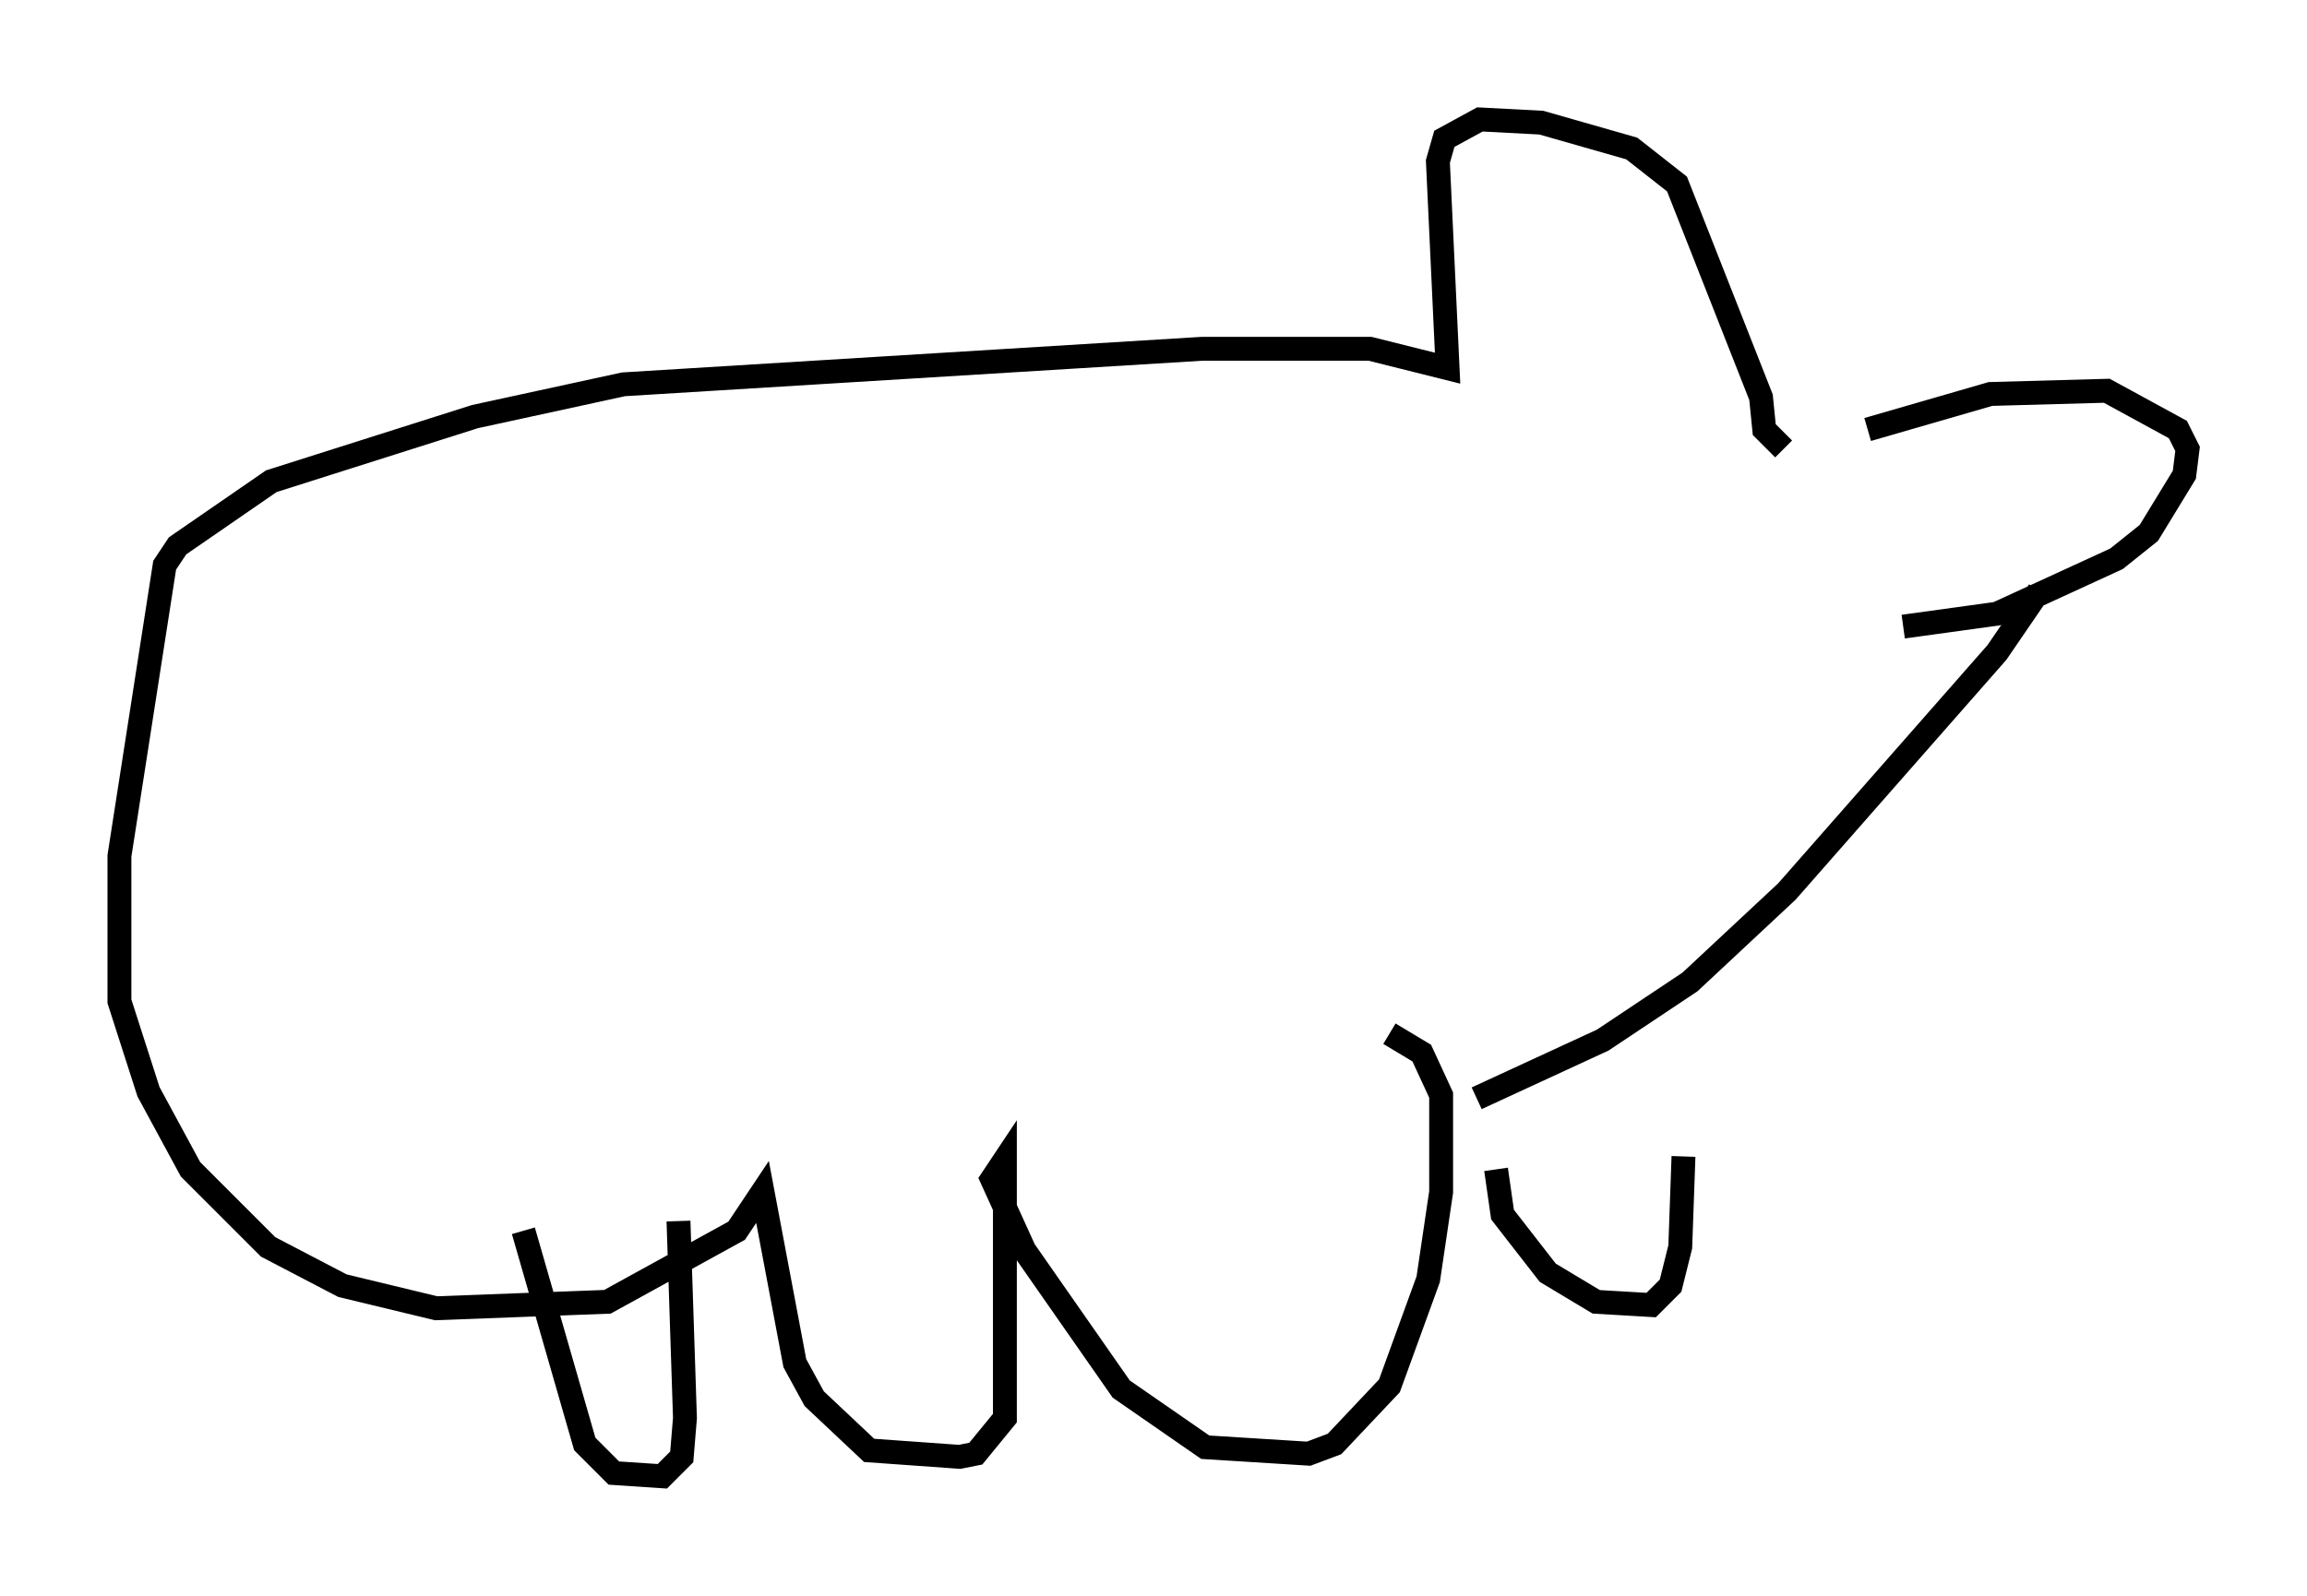 <?xml version="1.0" encoding="utf-8" ?>
<svg baseProfile="full" height="66.833" version="1.1" width="96.603" xmlns="http://www.w3.org/2000/svg" xmlns:ev="http://www.w3.org/2001/xml-events" xmlns:xlink="http://www.w3.org/1999/xlink"><defs /><rect fill="white" height="66.833" width="96.603" x="0" y="0" /><path d="M74.011, 20.02 m4.195, -2.03 l5.142, -1.488 4.871, -0.135 l2.977, 1.624 0.406, 0.812 l-0.135, 1.083 -1.488, 2.436 l-1.353, 1.083 -5.007, 2.3 l-3.924, 0.541 m-5.007, -7.442 l-0.812, -0.812 -0.135, -1.353 l-3.518, -8.931 -1.894, -1.488 l-3.789, -1.083 -2.571, -0.135 l-1.488, 0.812 -0.271, 0.947 l0.406, 8.66 -3.248, -0.812 l-7.036, 0.0 -24.222, 1.488 l-6.225, 1.353 -8.525, 2.706 l-3.924, 2.706 -0.541, 0.812 l-1.894, 12.178 0.0, 6.089 l1.218, 3.789 1.759, 3.248 l3.248, 3.248 3.112, 1.624 l3.924, 0.947 7.172, -0.271 l5.413, -2.977 1.083, -1.624 l1.353, 7.172 0.812, 1.488 l2.3, 2.165 3.789, 0.271 l0.677, -0.135 1.218, -1.488 l0.0, -10.825 -0.541, 0.812 l1.353, 2.977 4.059, 5.819 l3.518, 2.436 4.33, 0.271 l1.083, -0.406 2.3, -2.436 l1.624, -4.465 0.541, -3.654 l0.0, -4.059 -0.812, -1.759 l-1.353, -0.812 m-36.265, 8.254 l2.571, 8.931 1.218, 1.218 l2.03, 0.135 0.812, -0.812 l0.135, -1.624 -0.271, -8.254 m34.235, -2.165 l0.271, 1.894 1.894, 2.436 l2.03, 1.218 2.3, 0.135 l0.812, -0.812 0.406, -1.624 l0.135, -3.789 m-8.66, -2.436 l5.277, -2.436 3.654, -2.436 l4.059, -3.789 8.796, -10.013 l1.759, -2.571 " fill="none" stroke="black" stroke-width="1" /></svg>